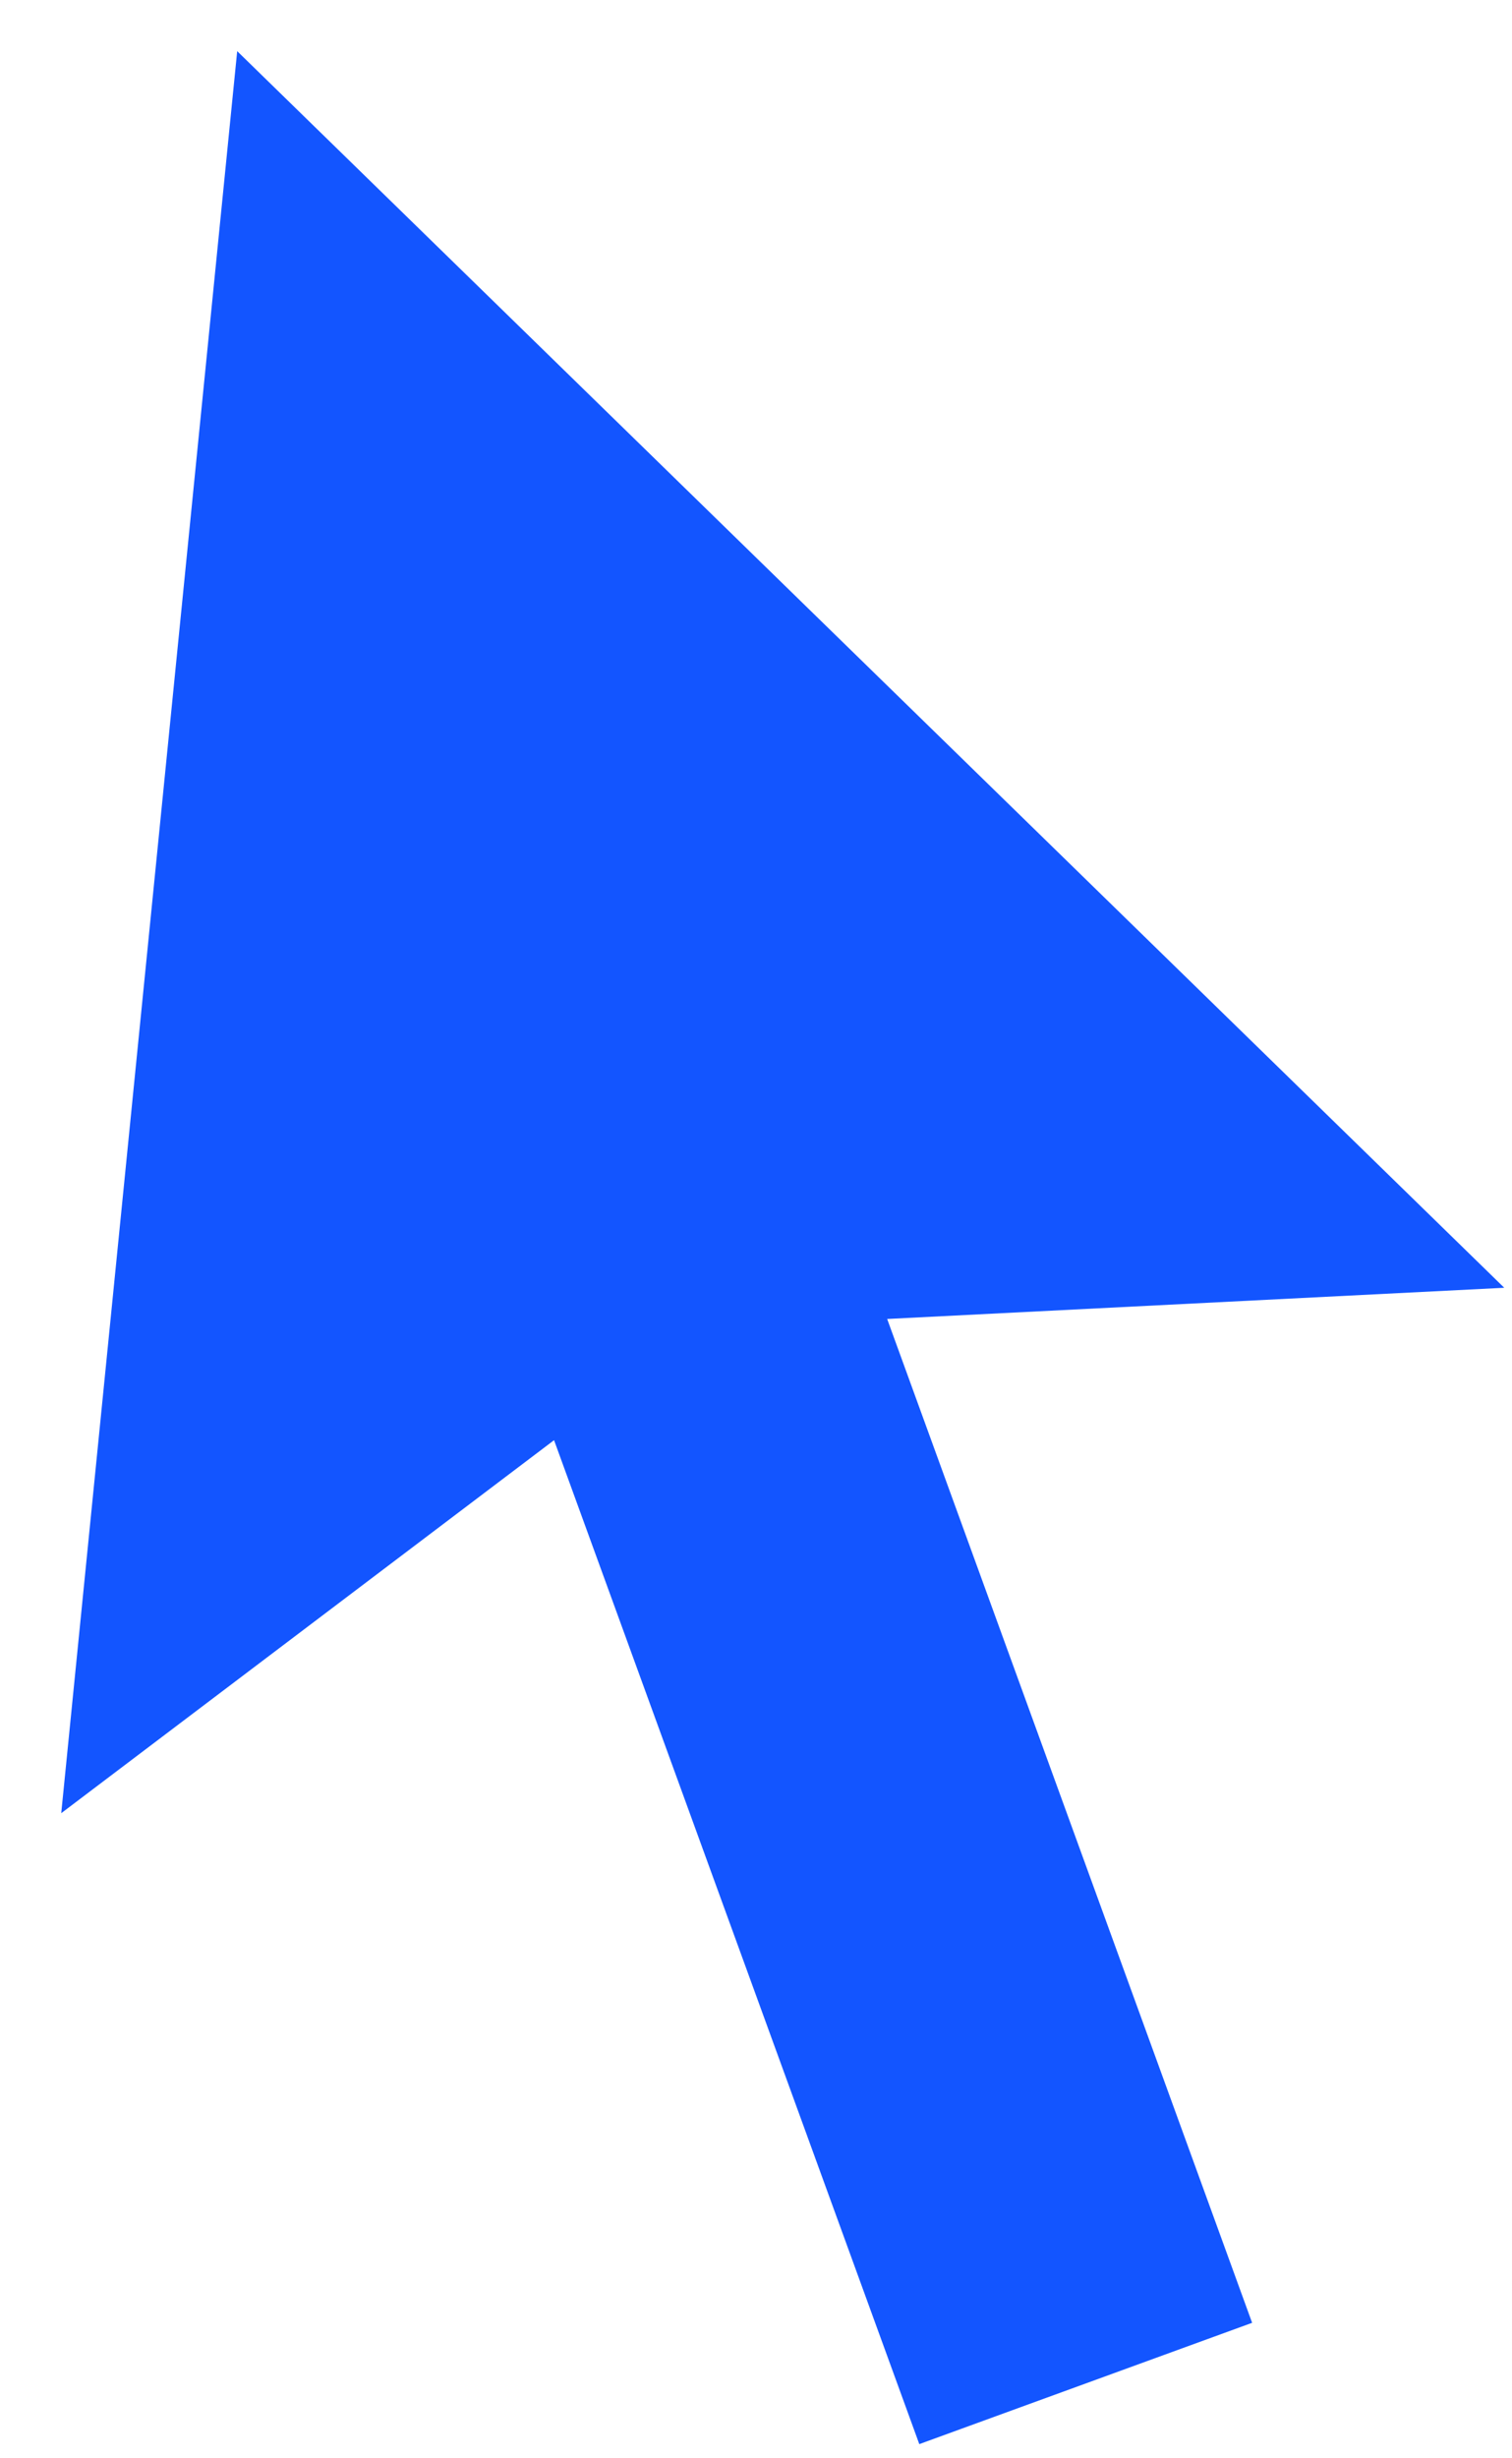 <svg width="16" height="26" viewBox="0 0 16 26" fill="none" xmlns="http://www.w3.org/2000/svg">
<path d="M9.388 13.95L13.25 24.567L9.728 25.85L5.863 15.232L0.648 19.177L2.51 0.541L15.918 13.62L9.388 13.95Z" fill="#1355FF"/>
</svg>
